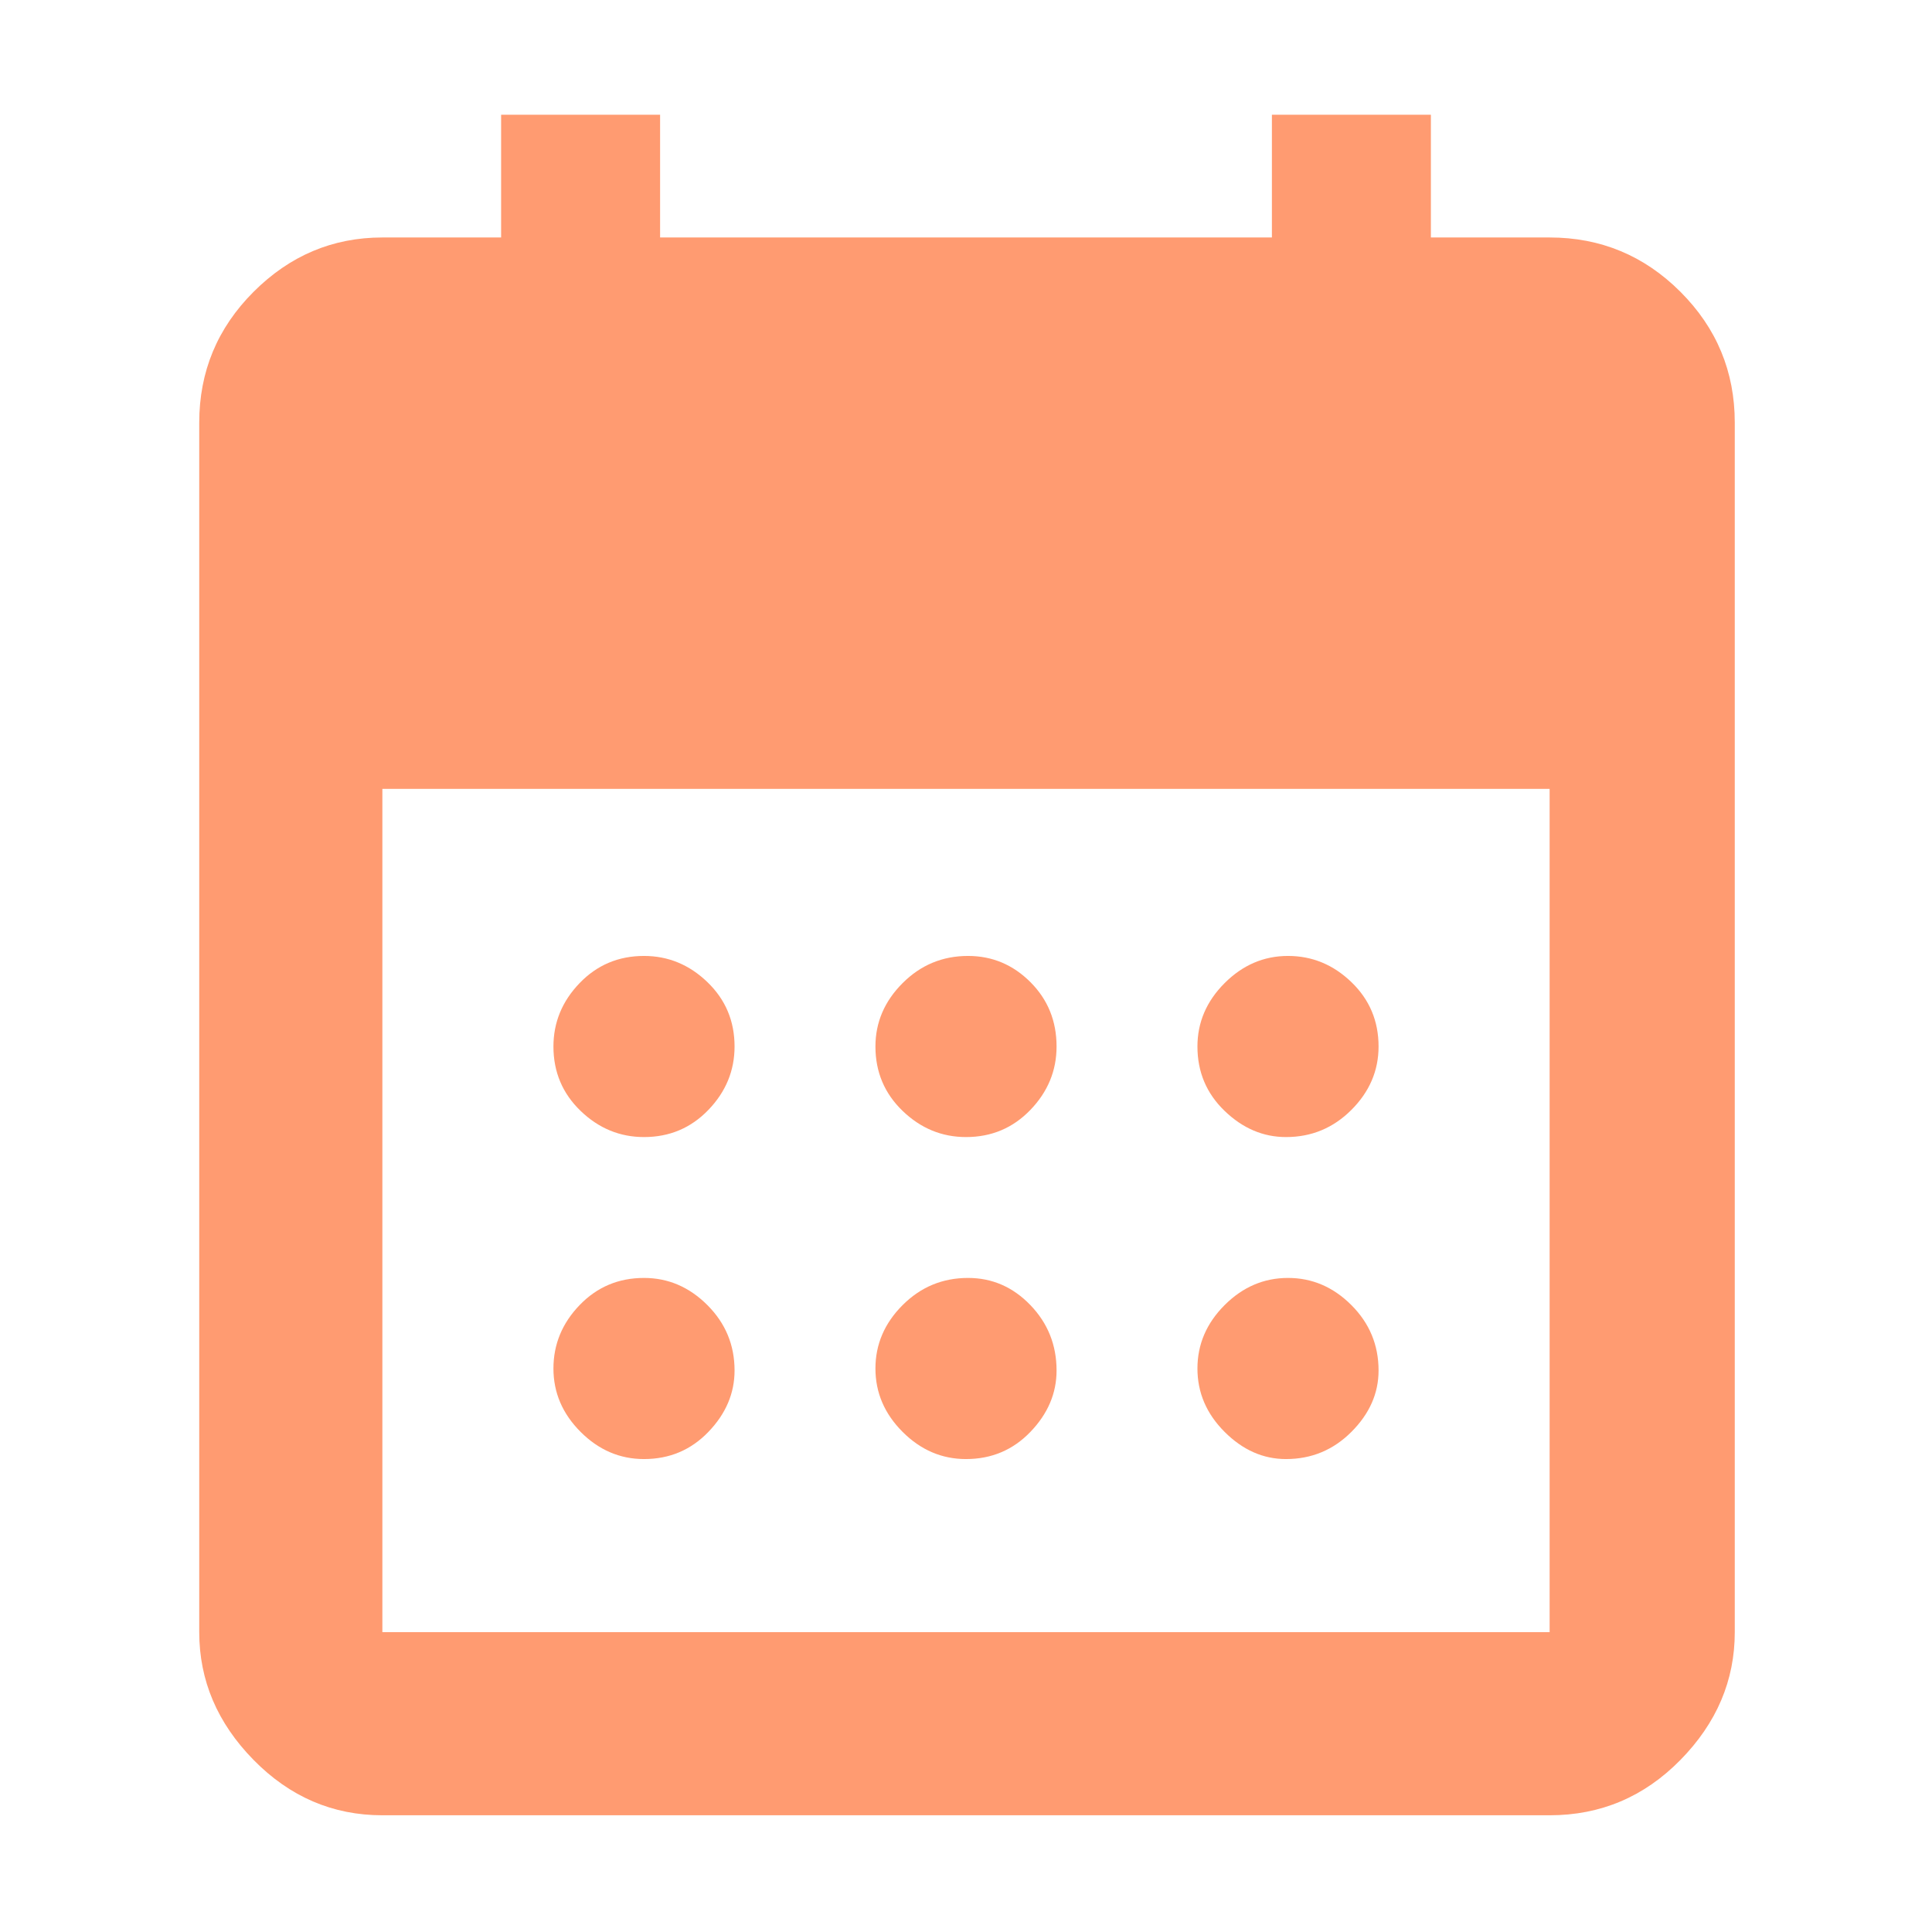 <svg xmlns="http://www.w3.org/2000/svg" fill='#ff9b71' height="48" width="48"><path d="M24 28.25q-.9 0-1.575-.65-.675-.65-.675-1.6 0-.9.675-1.575.675-.675 1.625-.675.9 0 1.55.65t.65 1.6q0 .9-.65 1.575-.65.675-1.6.675Zm-8 0q-.9 0-1.575-.65-.675-.65-.675-1.6 0-.9.65-1.575.65-.675 1.6-.675.9 0 1.575.65.675.65.675 1.6 0 .9-.65 1.575-.65.675-1.6.675Zm15.95 0q-.85 0-1.525-.65-.675-.65-.675-1.6 0-.9.675-1.575.675-.675 1.575-.675.9 0 1.575.65.675.65.675 1.6 0 .9-.675 1.575-.675.675-1.625.675Zm-7.95 8q-.9 0-1.575-.675Q21.75 34.9 21.75 34q0-.9.675-1.575.675-.675 1.625-.675.9 0 1.55.675t.65 1.625q0 .85-.65 1.525-.65.675-1.6.675Zm-8 0q-.9 0-1.575-.675Q13.75 34.9 13.75 34q0-.9.65-1.575.65-.675 1.6-.675.9 0 1.575.675.675.675.675 1.625 0 .85-.65 1.525-.65.675-1.6.675Zm15.95 0q-.85 0-1.525-.675Q29.75 34.9 29.75 34q0-.9.675-1.575.675-.675 1.575-.675.9 0 1.575.675.675.675.675 1.625 0 .85-.675 1.525-.675.675-1.625.675ZM9.5 45.1q-1.85 0-3.2-1.375T4.95 40.55V10.5q0-1.9 1.35-3.25T9.5 5.9h2.95V2.85h3.95V5.9h15.2V2.85h3.95V5.9h2.95q1.9 0 3.25 1.35t1.35 3.25v30.05q0 1.8-1.35 3.175Q40.4 45.1 38.5 45.1Zm0-4.55h29V19.6h-29v20.95Z"/></svg>